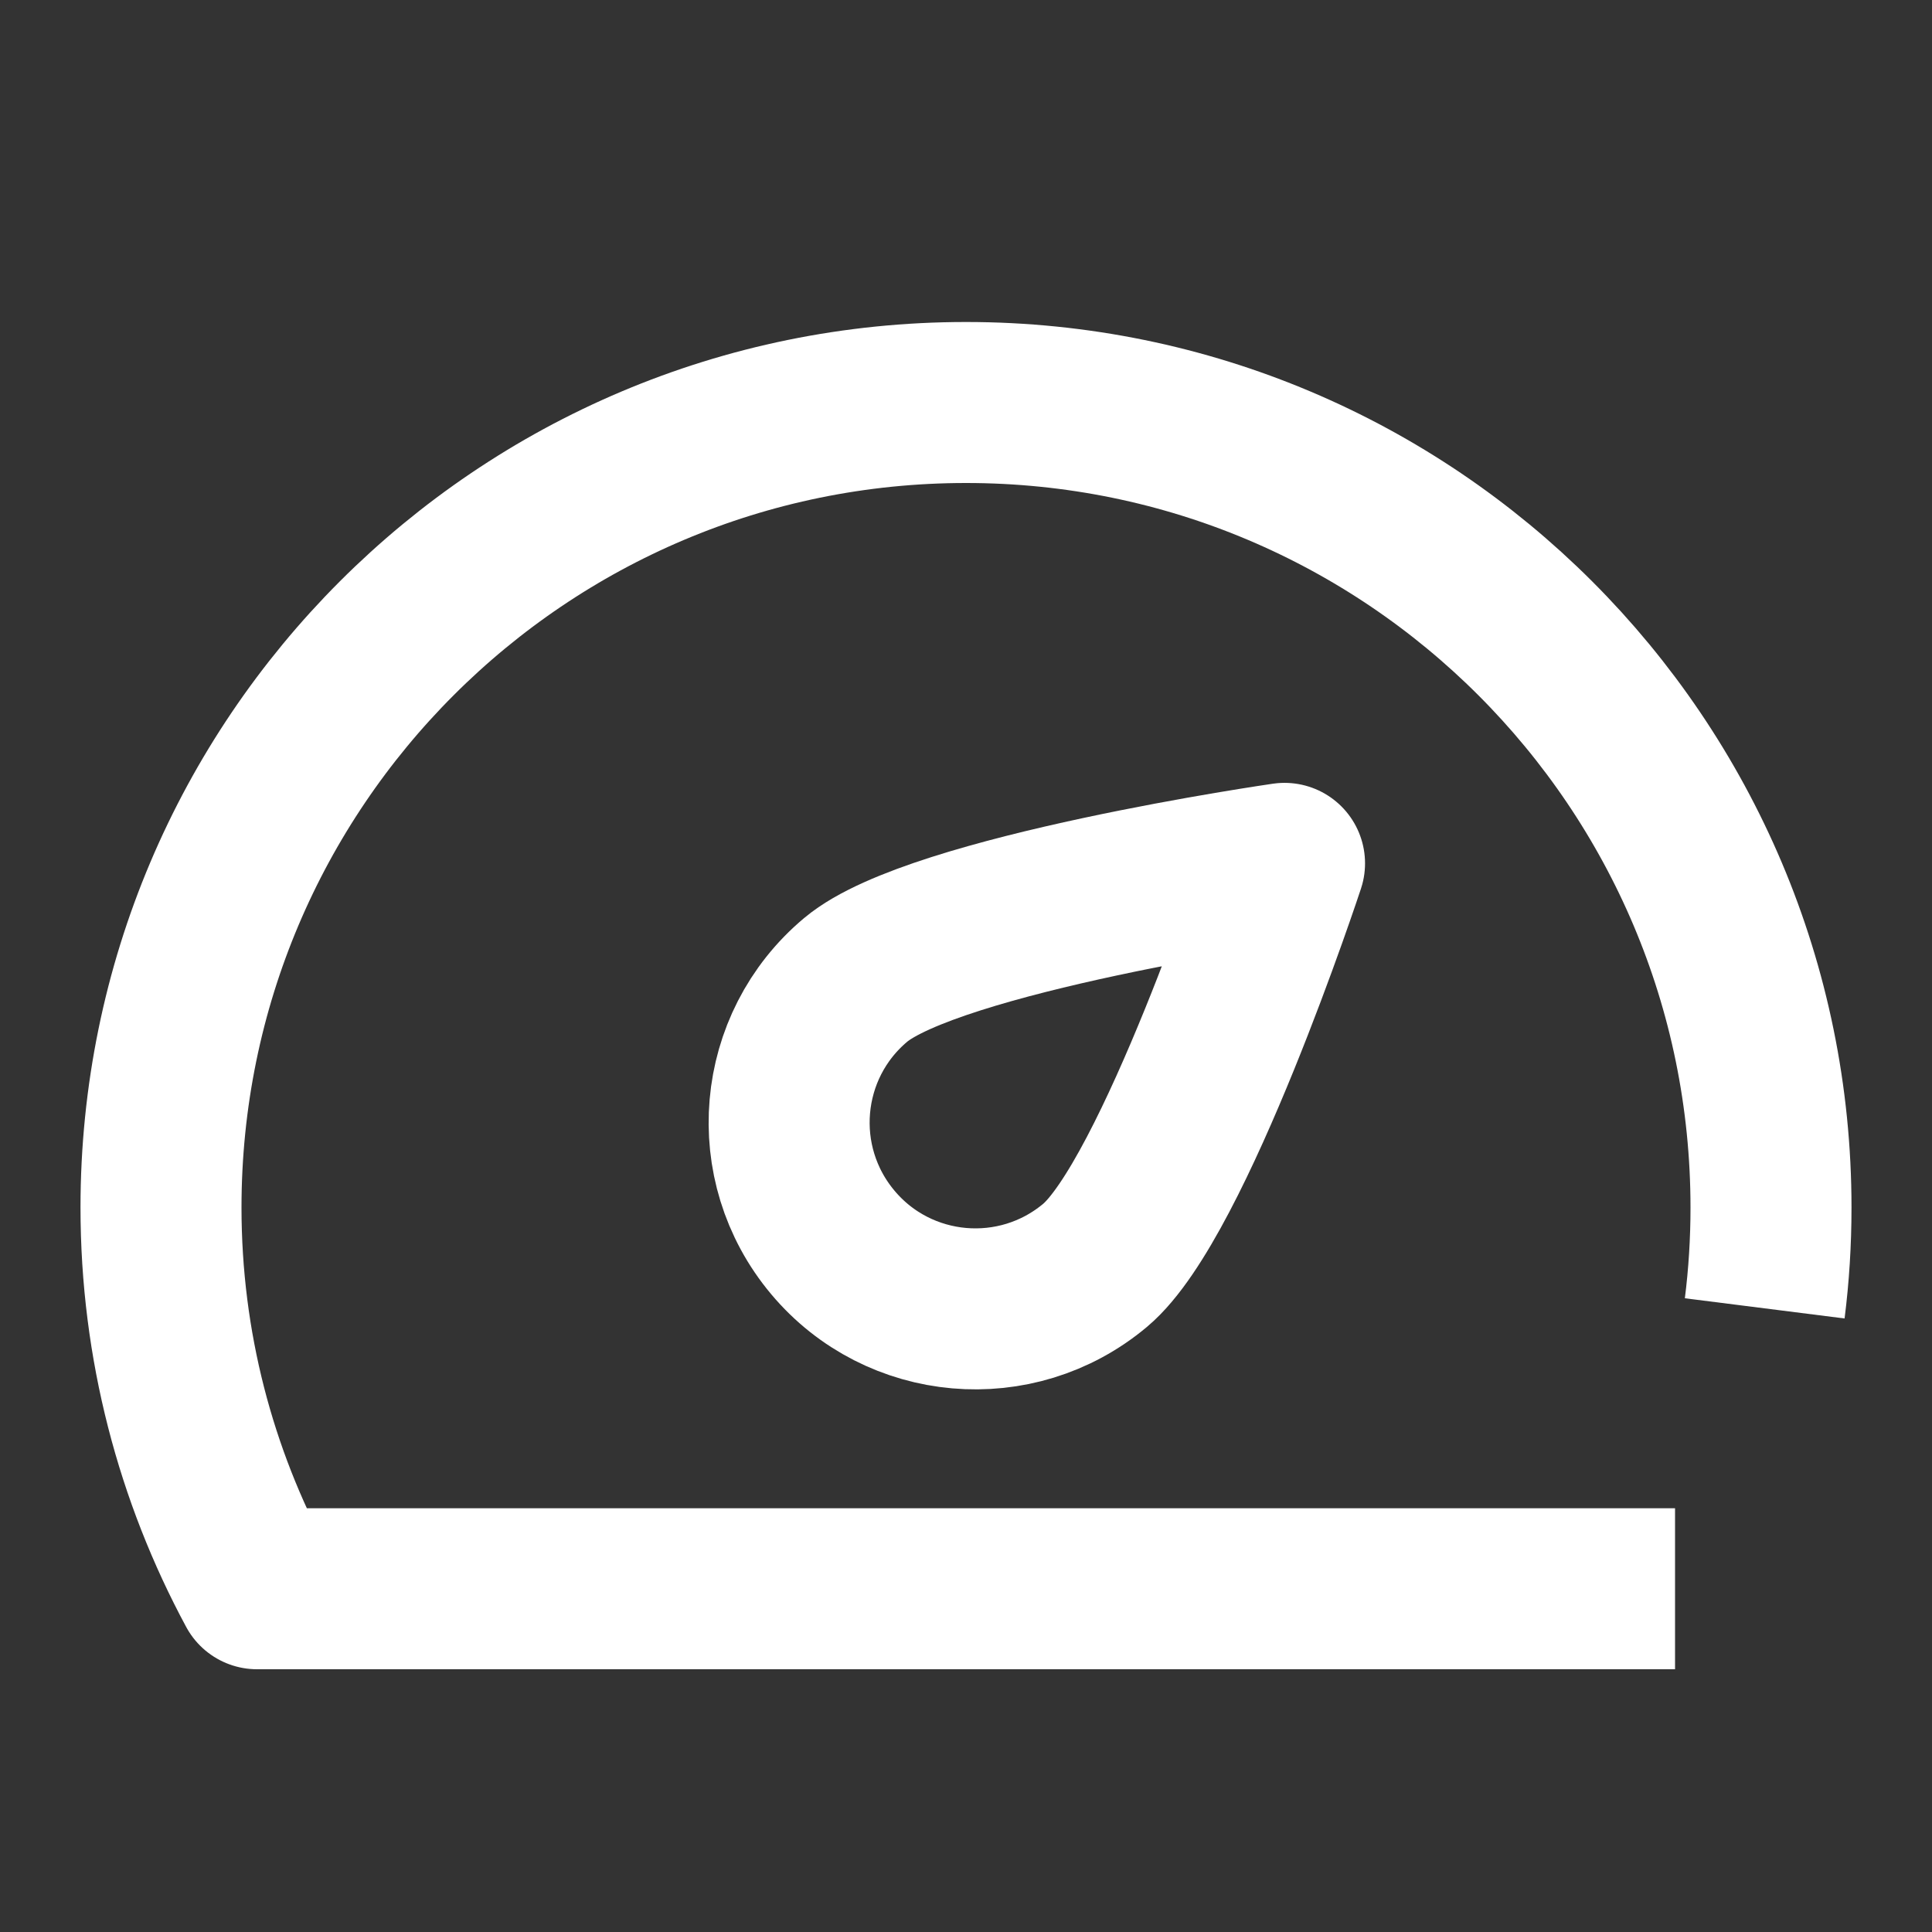 <?xml version="1.0" encoding="UTF-8"?>
<svg width="24px" height="24px" viewBox="0 0 24 24" version="1.1" xmlns="http://www.w3.org/2000/svg"
>
    <rect x="0" y="0" width="24" height="24" fill="#333333" stroke="none"/>
    <!-- Generator: Sketch 54.1 (76490) - https://sketchapp.com -->
    <title>_icon/dashboard/r/white</title>
    <desc>Created with Sketch.</desc>
    <g id="_icon/dashboard/r/white" stroke="none" stroke-width="1" fill="none" fill-rule="evenodd"
       strokeLinecap="round" stroke-linejoin="round">
        <path d="M21.922,16.253 C21.974,15.842 22,15.424 22,15 C22,9.477 17.523,5 12,5 C6.477,5 2,9.477 2,15 C2,16.714 2.433,18.326 3.193,19.736 L20.808,19.736"
              id="Stroke-1" stroke="#FFFFFF" stroke-width="2"></path>
        <path d="M13.604,15.718 C12.626,16.539 11.165,16.412 10.345,15.433 C9.523,14.453 9.65,12.993 10.63,12.172 C11.608,11.351 15.957,10.725 15.957,10.725 C15.957,10.725 14.584,14.897 13.604,15.718 Z"
              id="Stroke-3" stroke="#FFFFFF" stroke-width="2"></path>
    </g>
</svg>